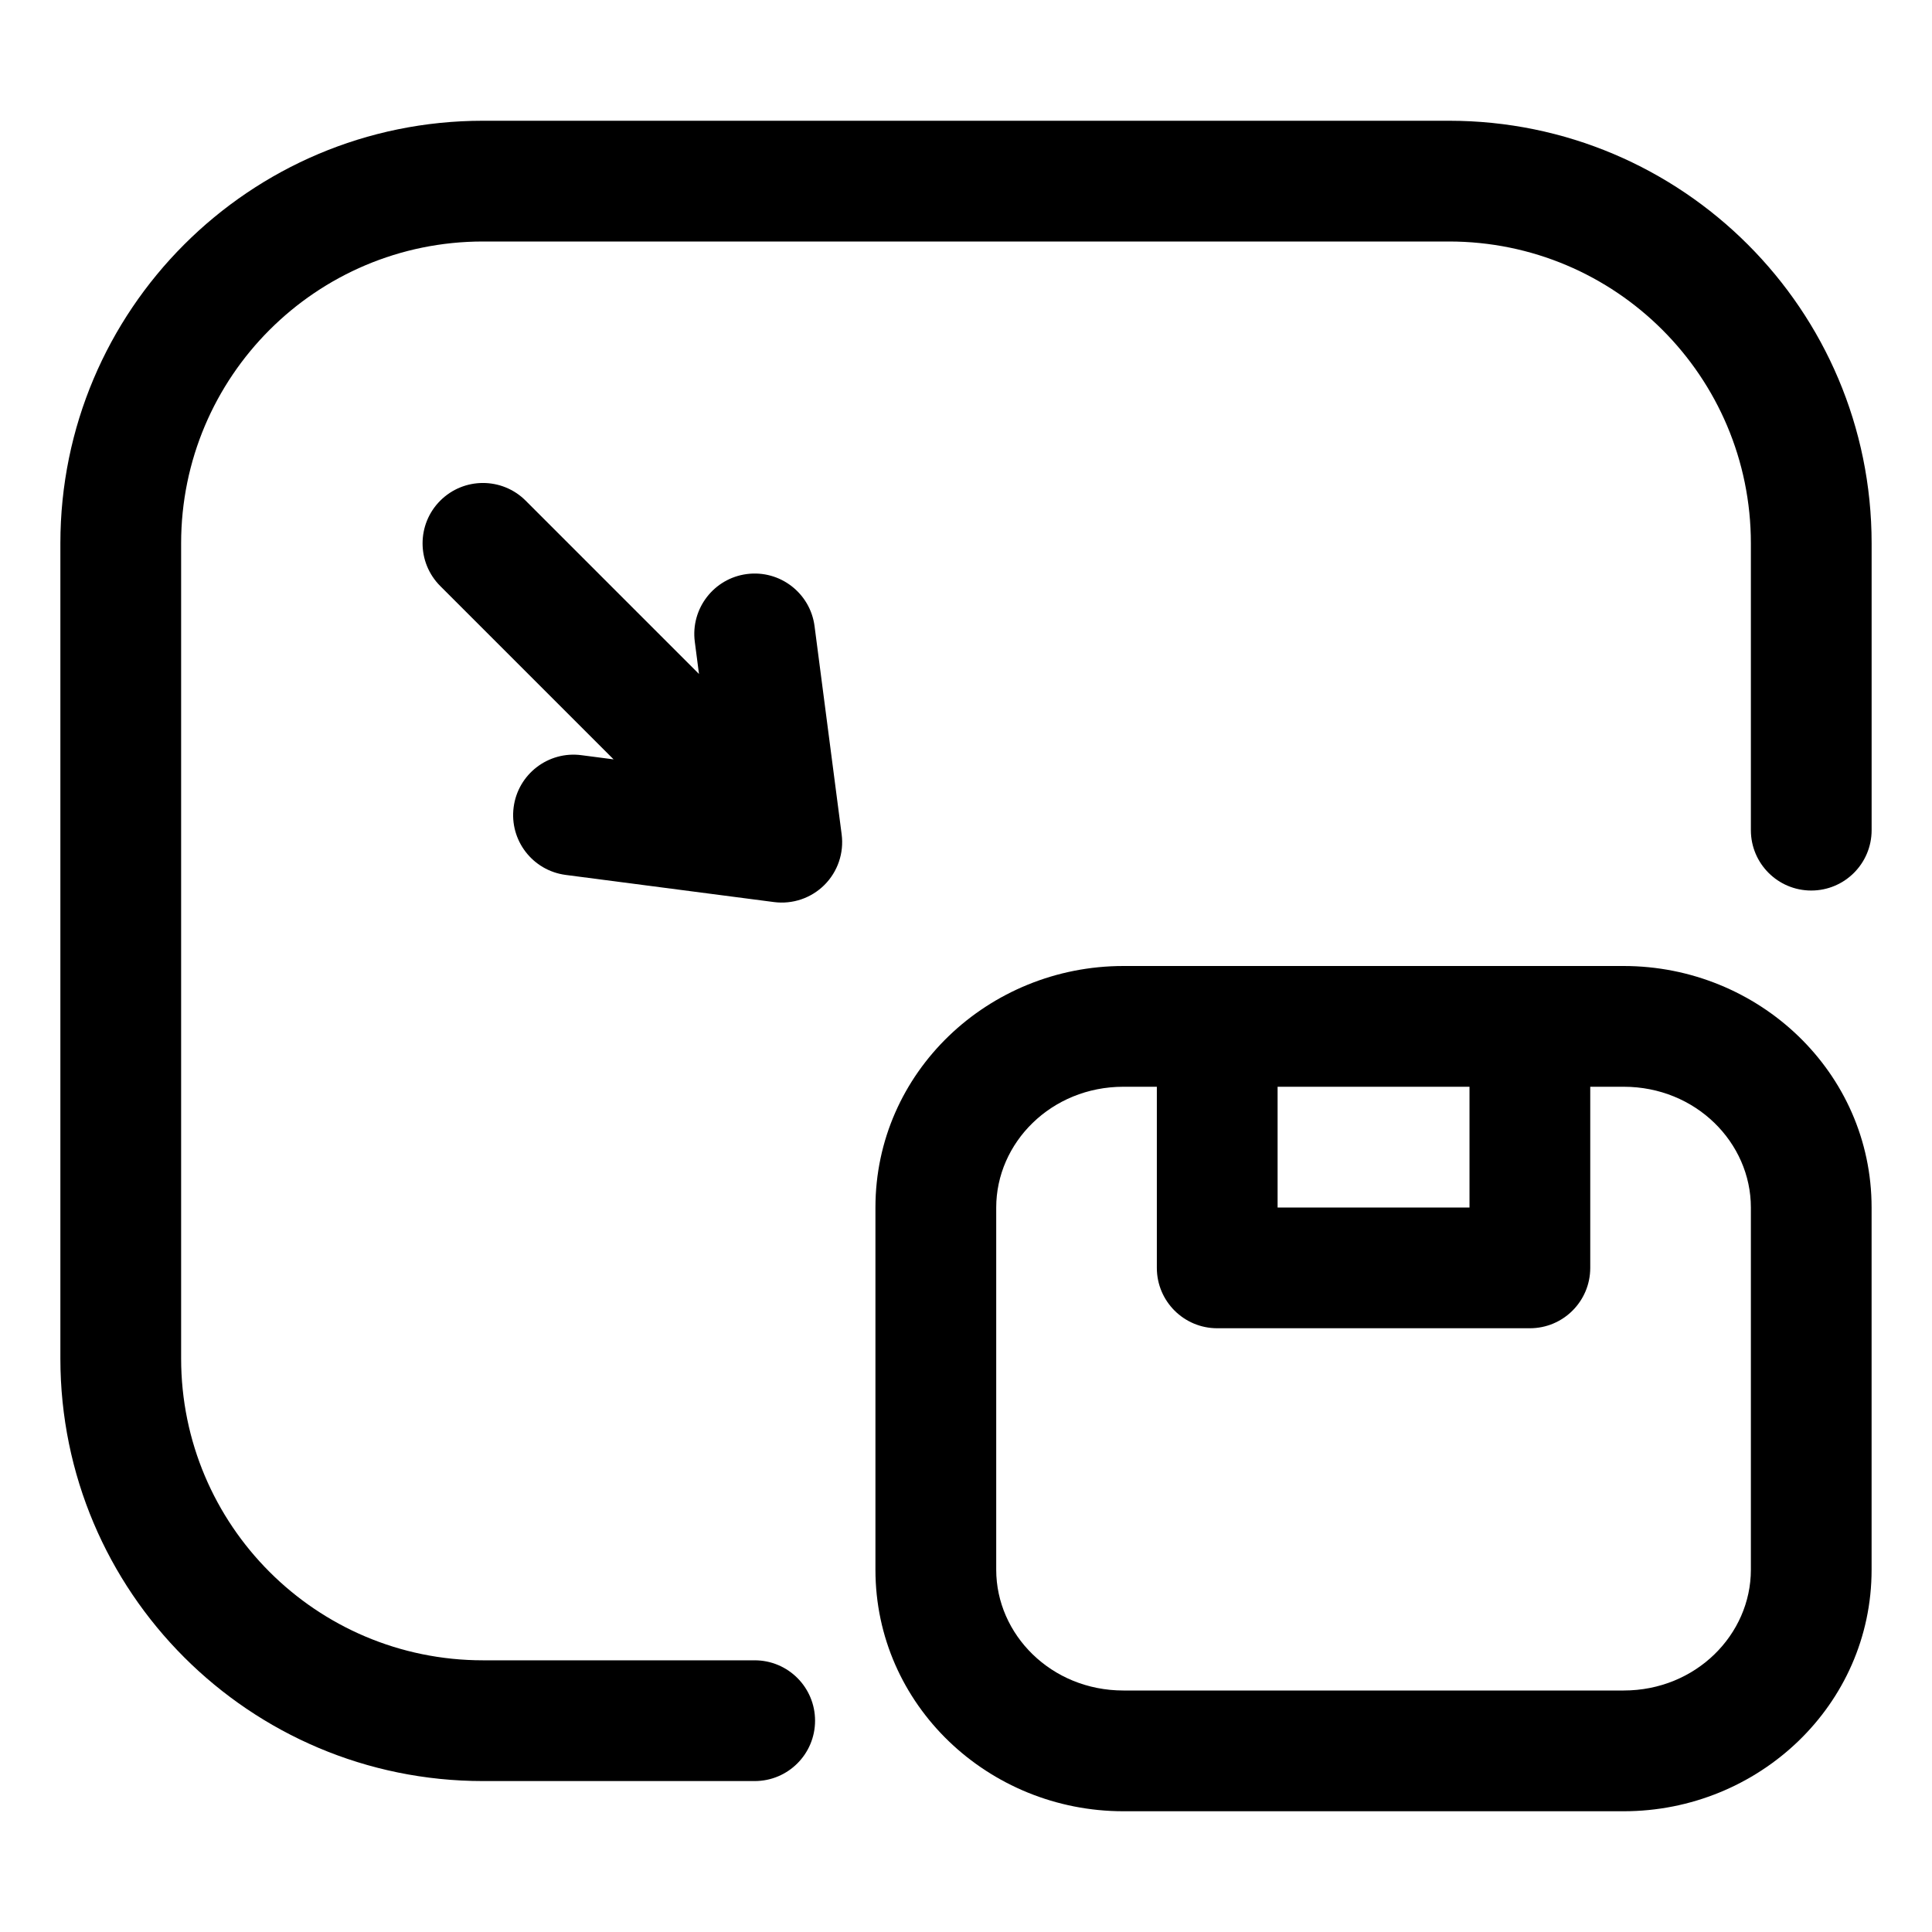 <svg fill="none" height="64" viewBox="0 0 64 64" width="64" xmlns="http://www.w3.org/2000/svg"><g fill="rgb(0,0,0)"><path d="m58 18c0-5.523-4.477-10-10-10h-32c-5.523 0-10 4.477-10 10v27c0 5.523 4.477 10 10 10h9c1.105 0 2 .895 2 2s-.895 2-2 2h-9c-7.732 0-14-6.268-14-14v-27c0-7.732 6.268-14 14-14h32c7.732 0 14 6.268 14 14v9.5c0 1.105-.895 2-2 2s-2-.895-2-2z"/><path clip-rule="evenodd" d="m29 40c0-4.484 3.744-8 8.214-8h16.571c4.47 0 8.214 3.516 8.214 8v12c0 4.484-3.744 8-8.214 8h-16.571c-4.47 0-8.214-3.516-8.214-8zm19.679-4h-6.357v4h6.357zm-10.357 0v6c0 1.105.895 2 2 2h10.357c1.105 0 2-.895 2-2v-6h1.107c2.394 0 4.214 1.856 4.214 4v12c0 2.144-1.82 4-4.214 4h-16.571c-2.394 0-4.214-1.856-4.214-4v-12c0-2.144 1.82-4 4.214-4z" fill-rule="evenodd"/><path d="m26.983 20.741c-.143-1.095-1.146-1.867-2.242-1.725-1.095.143-1.867 1.147-1.725 2.242l.139 1.069-5.742-5.742c-.781-.781-2.047-.781-2.829 0-.781.781-.781 2.047 0 2.828l5.742 5.742-1.069-.139c-1.095-.143-2.099.629-2.242 1.725s.629 2.099 1.725 2.242l6.899.899c.616.08 1.234-.13 1.673-.569.439-.439.649-1.057.569-1.673z"/></g></svg>